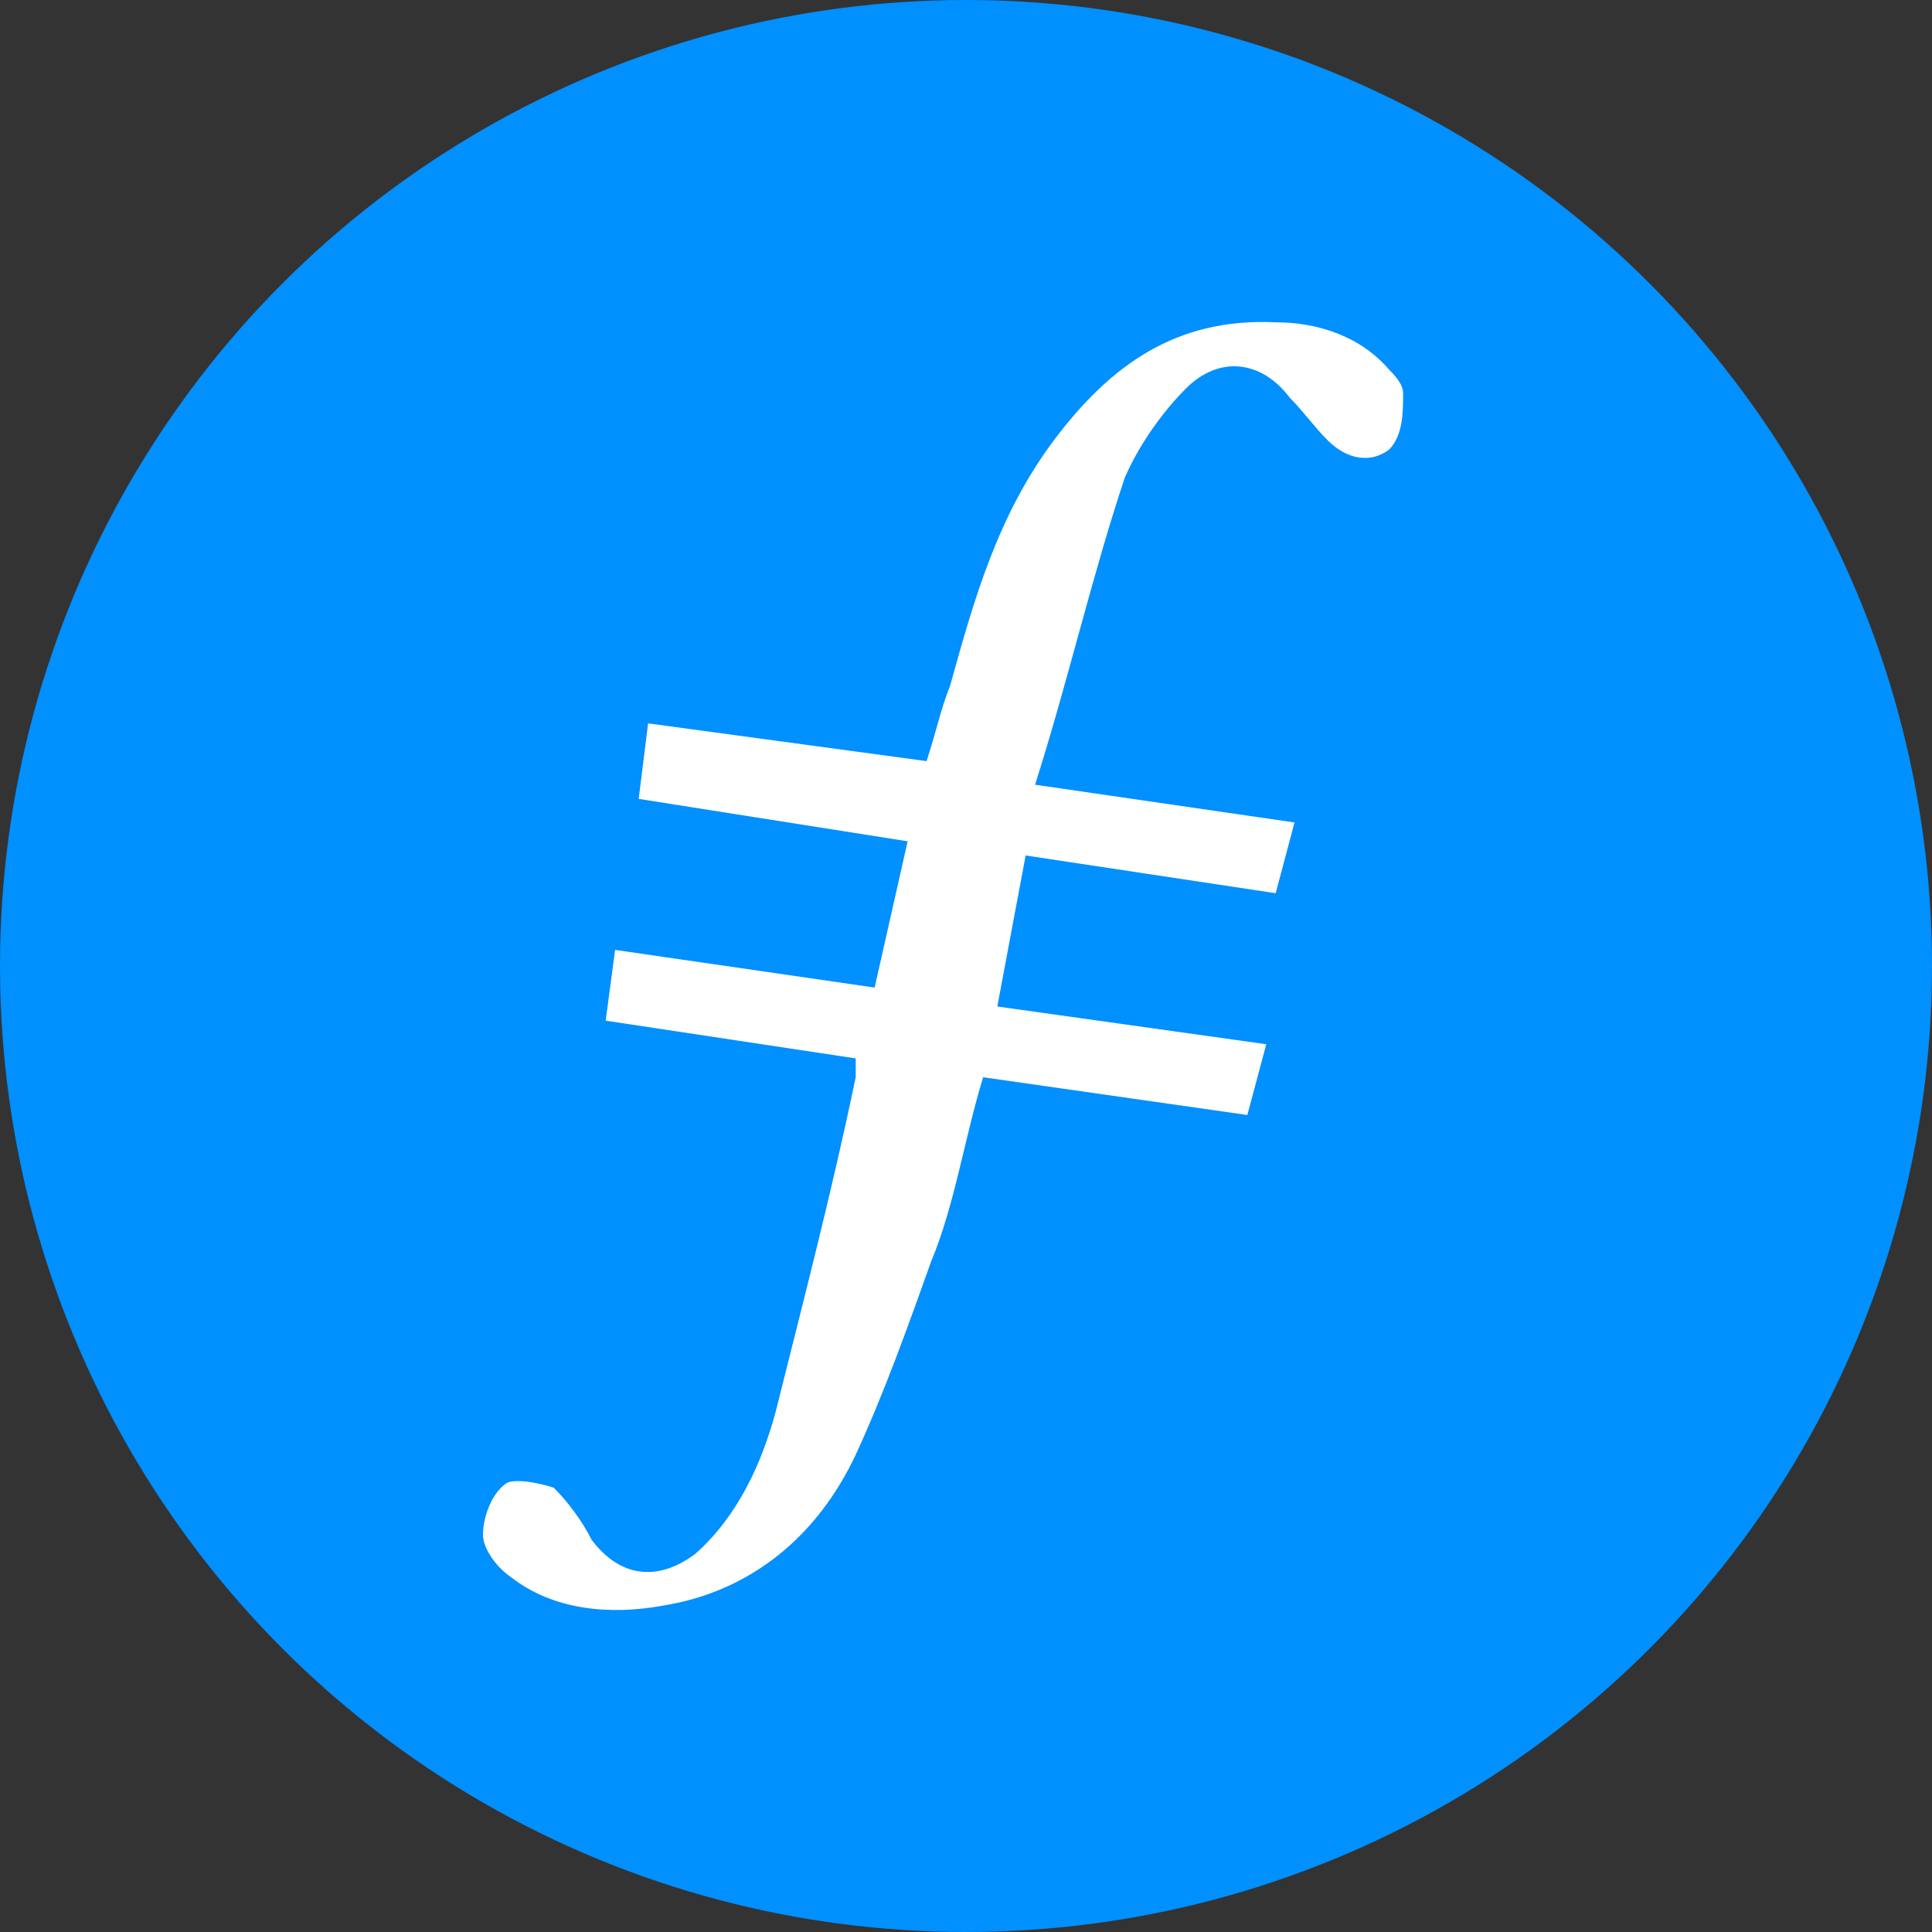 <svg width="24" height="24" viewBox="0 0 24 24" fill="none" xmlns="http://www.w3.org/2000/svg">
<rect x="0" y="0" width="24" height="24" fill="#333333" stroke="none"/>
<circle cx="12" cy="12" r="12" fill="#0090FF"/>
<path fill-rule="evenodd" clip-rule="evenodd" d="M12.741 10.627L12.389 12.503L15.73 12.972L15.495 13.851L12.213 13.382C11.979 14.144 11.861 14.965 11.568 15.668C11.275 16.488 10.982 17.309 10.63 18.071C10.162 19.067 9.341 19.771 8.227 19.947C7.583 20.064 6.879 20.005 6.352 19.595C6.176 19.478 6 19.243 6 19.067C6 18.833 6.117 18.54 6.293 18.423C6.41 18.364 6.703 18.423 6.879 18.481C7.055 18.657 7.231 18.892 7.348 19.126C7.7 19.595 8.169 19.654 8.638 19.302C9.165 18.833 9.458 18.188 9.634 17.544C9.986 16.137 10.337 14.789 10.63 13.382V13.148L7.524 12.679L7.641 11.8L10.865 12.268L11.275 10.451L7.934 9.924L8.051 8.986L11.51 9.455C11.627 9.103 11.685 8.81 11.803 8.517C12.096 7.462 12.389 6.407 13.092 5.469C13.796 4.532 14.616 3.945 15.847 4.004C16.374 4.004 16.902 4.18 17.254 4.59C17.312 4.649 17.43 4.766 17.43 4.883C17.43 5.118 17.43 5.411 17.254 5.587C17.019 5.762 16.726 5.704 16.492 5.469C16.316 5.293 16.199 5.118 16.023 4.942C15.671 4.473 15.144 4.414 14.733 4.825C14.44 5.118 14.147 5.528 13.971 5.938C13.561 7.169 13.268 8.459 12.858 9.748L16.081 10.217L15.847 11.096L12.741 10.627Z" fill="white"/>
</svg>
